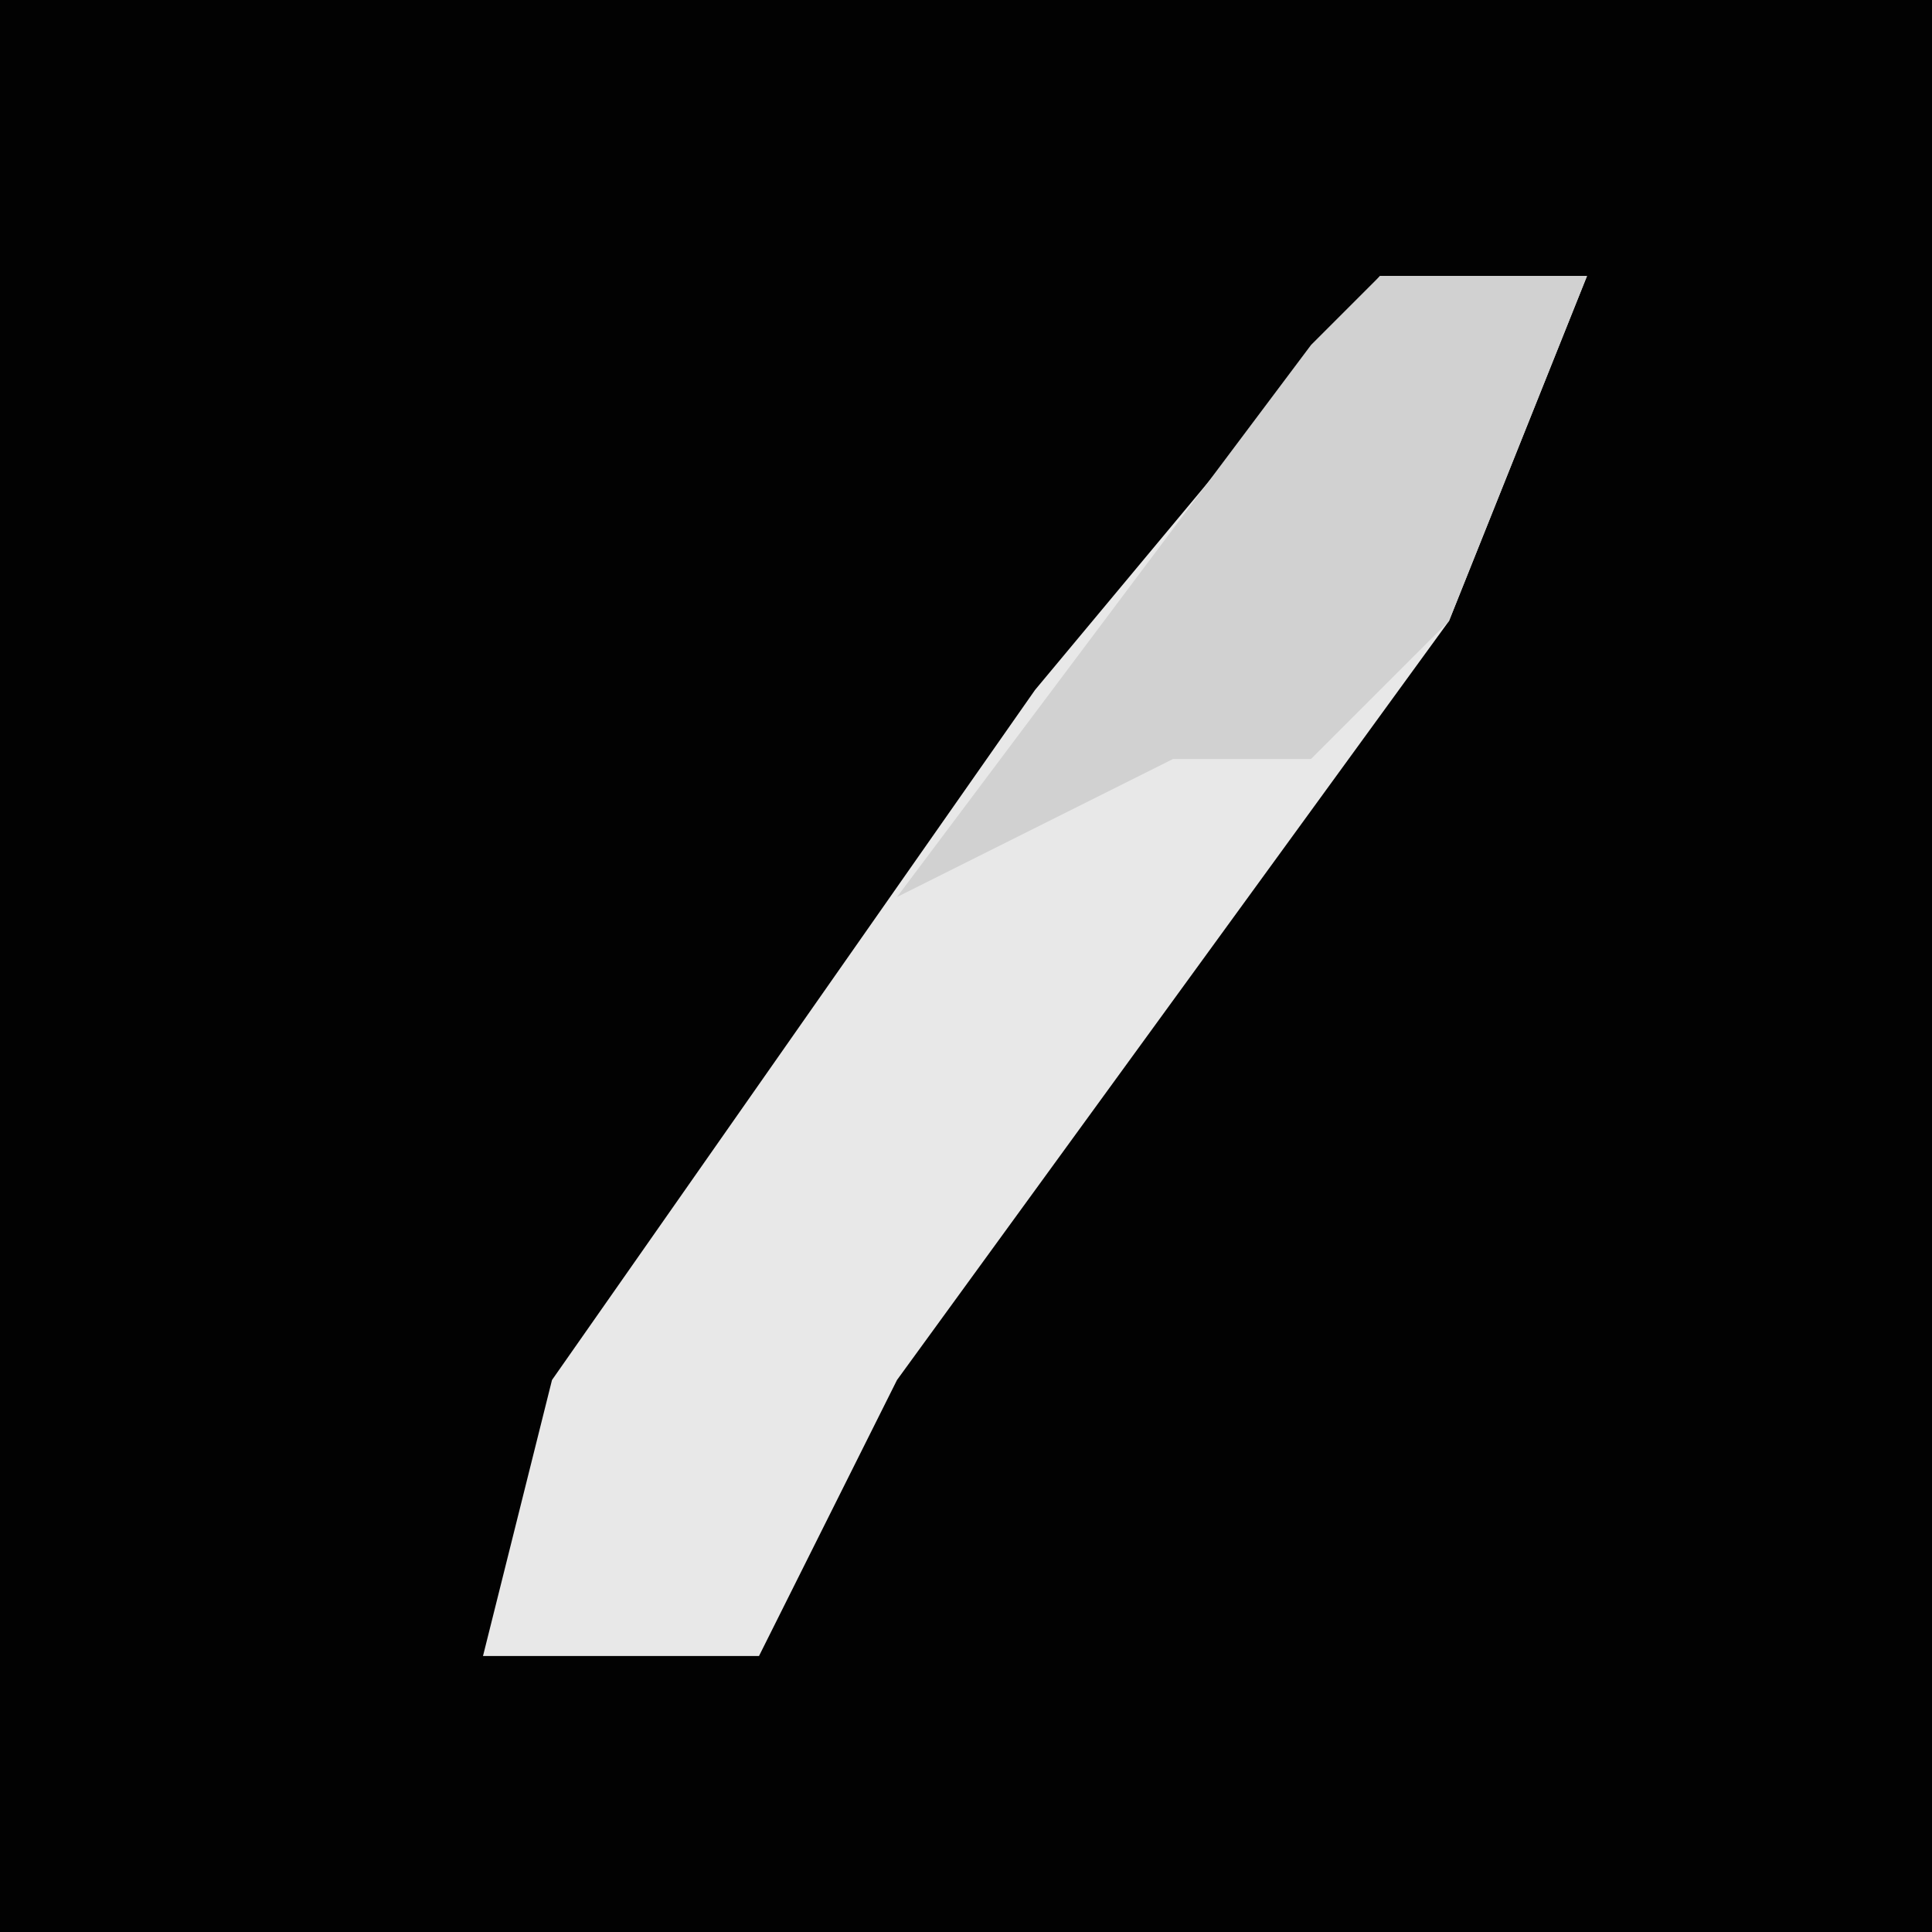 <?xml version="1.0" encoding="UTF-8"?>
<svg version="1.1" xmlns="http://www.w3.org/2000/svg" width="28" height="28">
<path d="M0,0 L28,0 L28,28 L0,28 Z " fill="#020202" transform="translate(0,0)"/>
<path d="M0,0 L3,0 L1,5 L-7,16 L-9,20 L-13,20 L-12,16 L-5,6 Z " fill="#E8E8E8" transform="translate(20,4)"/>
<path d="M0,0 L3,0 L1,5 L-1,7 L-3,7 L-7,9 L-1,1 Z " fill="#D1D1D1" transform="translate(20,4)"/>
</svg>
